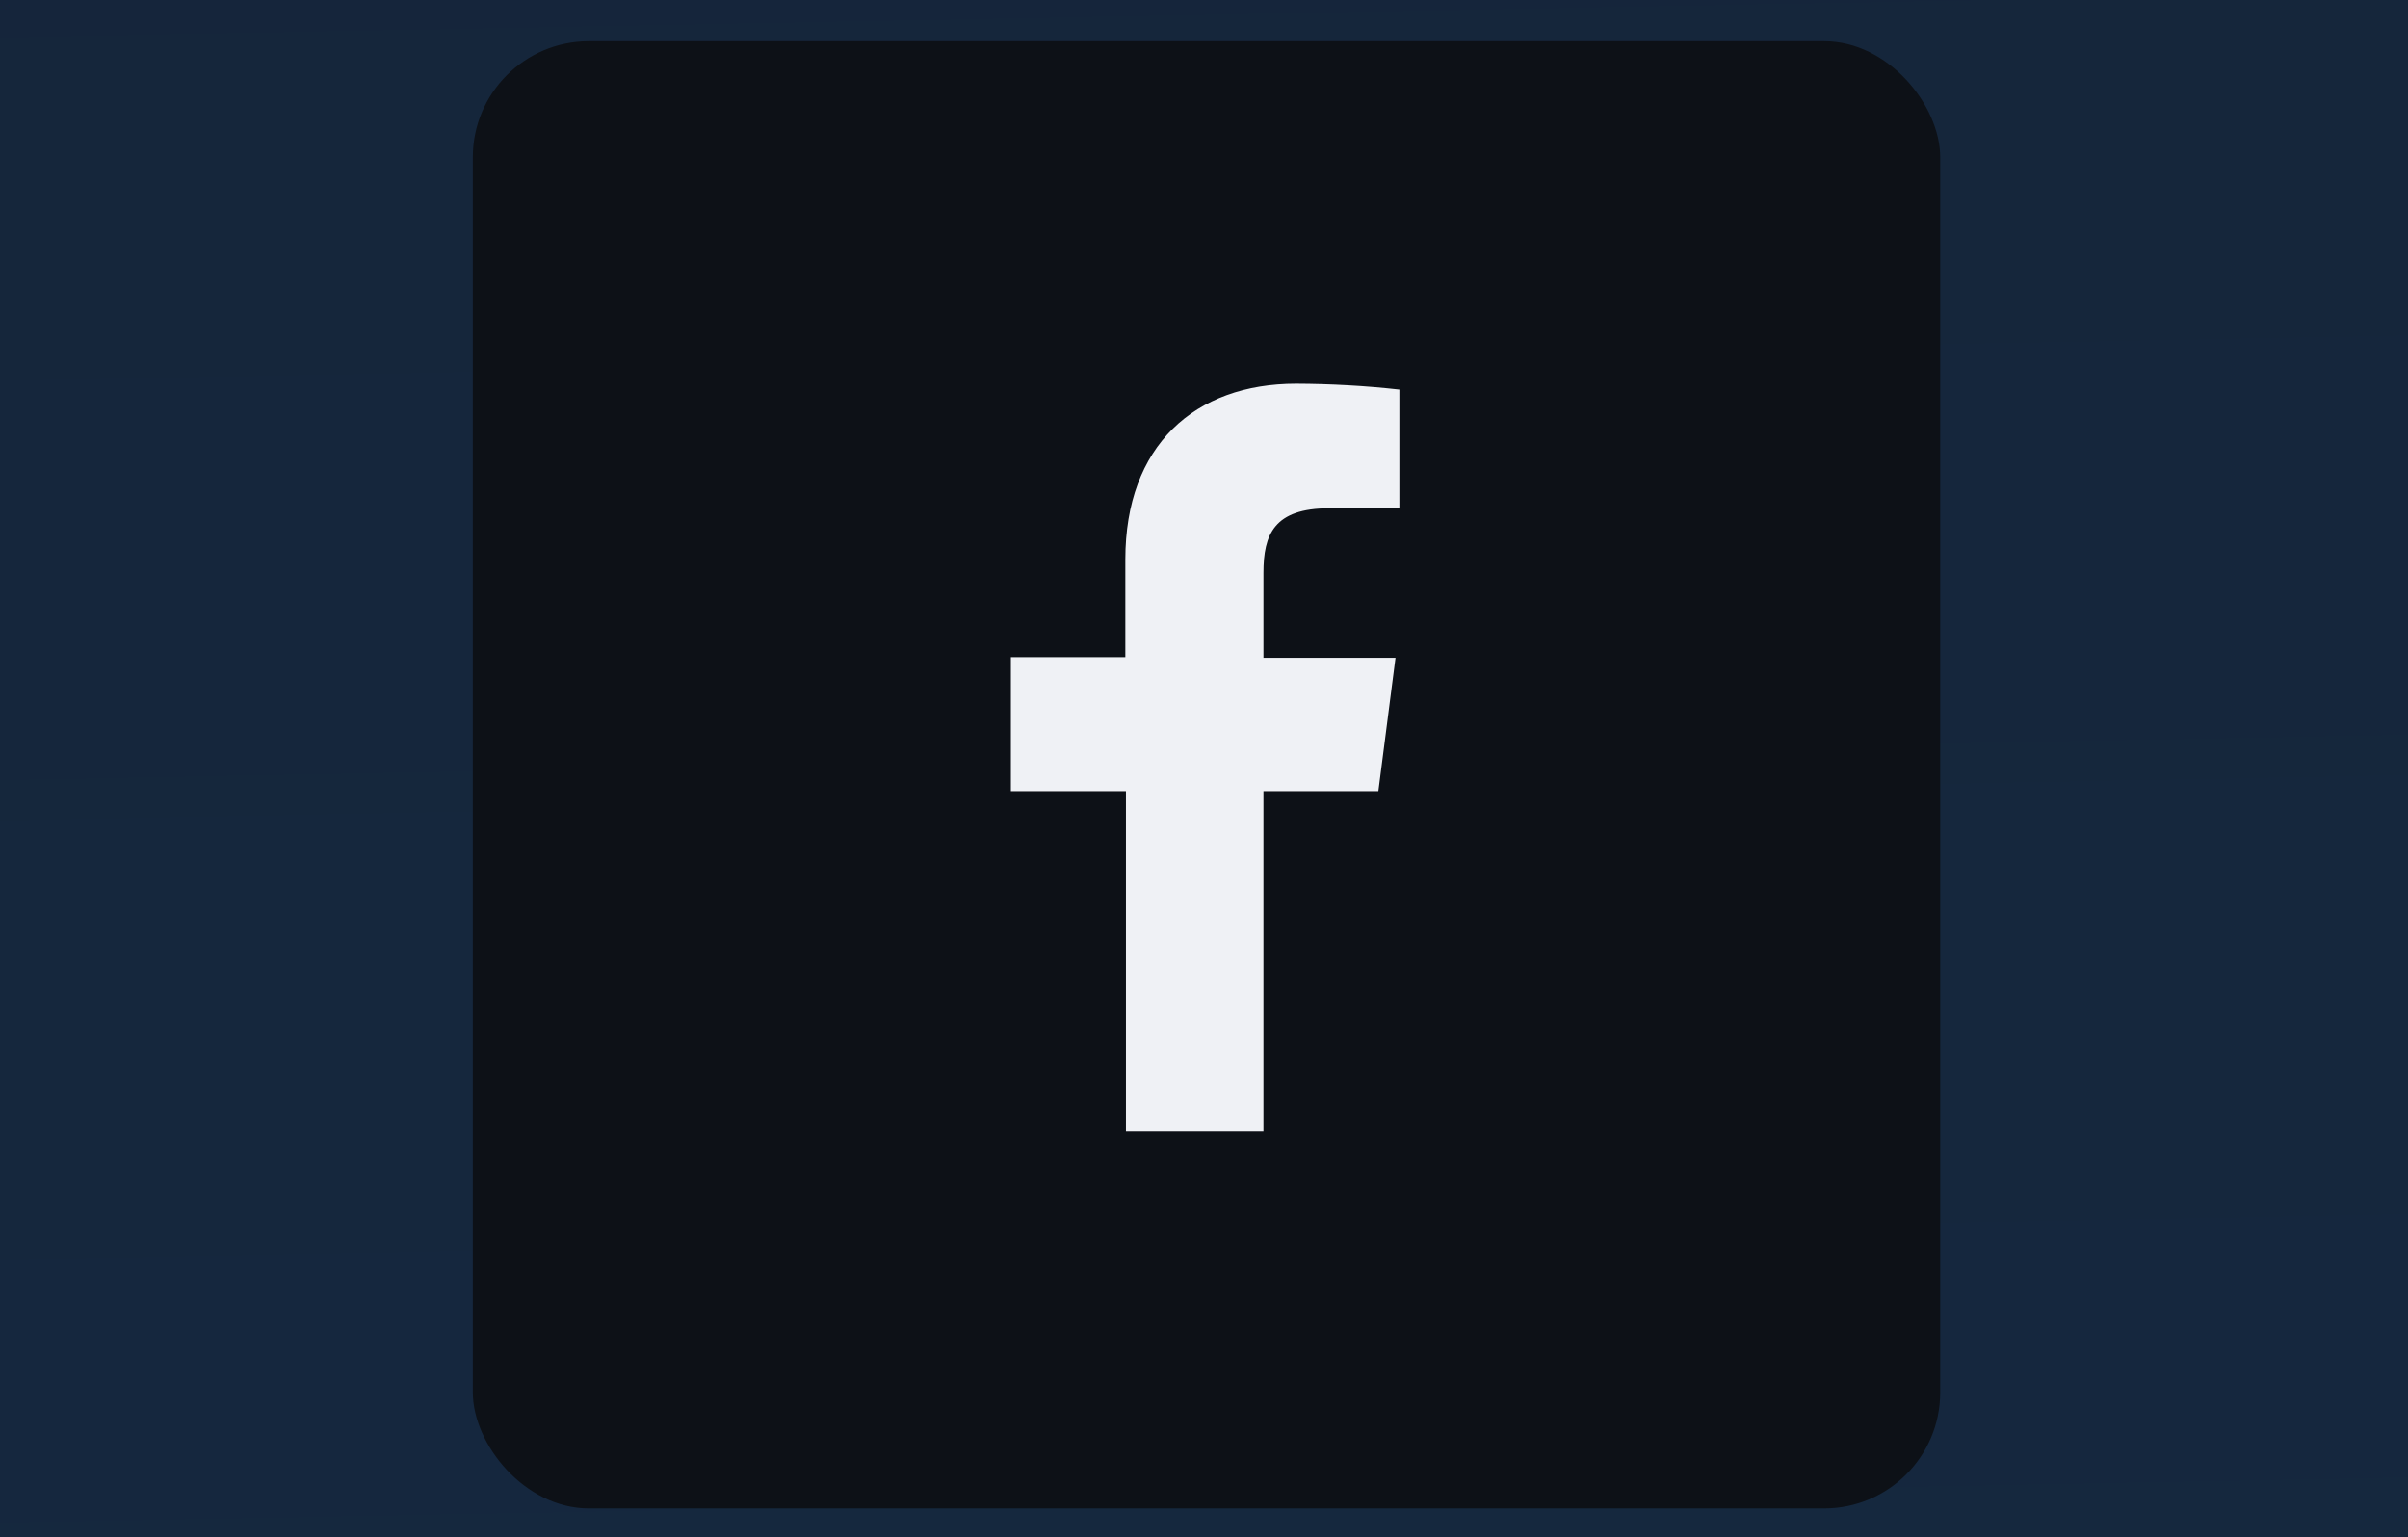<svg width="83" height="53" viewBox="0 0 83 53" fill="none" xmlns="http://www.w3.org/2000/svg">
<rect x="0" y="0" width="83" height="53" fill="#333333" stroke="none"/>
<g clip-path="url(#clip0_857_398)">
<rect width="83" height="53" fill="#0D1117"/>
<mask id="mask0_857_398" style="mask-type:alpha" maskUnits="userSpaceOnUse" x="-118" y="-539" width="1660" height="654">
<path d="M-118 -536.367C-118 -537.472 -117.105 -538.367 -116 -538.367H1542V115H-116C-117.105 115 -118 114.105 -118 113V-536.367Z" fill="white"/>
</mask>
<g mask="url(#mask0_857_398)">
<rect opacity="0.2" x="-118" y="-538.367" width="1660" height="652.911" fill="url(#paint0_linear_857_398)"/>
</g>
<rect x="16.297" y="1.422" width="50.579" height="50.579" rx="4" fill="#0D1117"/>
<path d="M38.81 27.272V38.985H43.549V27.272H47.51L48.101 22.677H43.549V19.749C43.549 18.423 43.916 17.523 45.817 17.523H48.234V13.429C47.052 13.296 45.865 13.232 44.677 13.227C41.179 13.227 38.789 15.361 38.789 19.285V22.656H34.844V27.272H38.81Z" fill="#EFF1F5"/>
</g>
<defs>
<linearGradient id="paint0_linear_857_398" x1="648.806" y1="114.544" x2="637.45" y2="-488.388" gradientUnits="userSpaceOnUse">
<stop stop-color="#3A8EF0"/>
<stop offset="0.709" stop-color="#3A8EF0" stop-opacity="0.412"/>
<stop offset="0.912" stop-color="#3A8EF0" stop-opacity="0"/>
</linearGradient>
<clipPath id="clip0_857_398">
<rect width="83" height="53" fill="white"/>
</clipPath>
</defs>
</svg>
